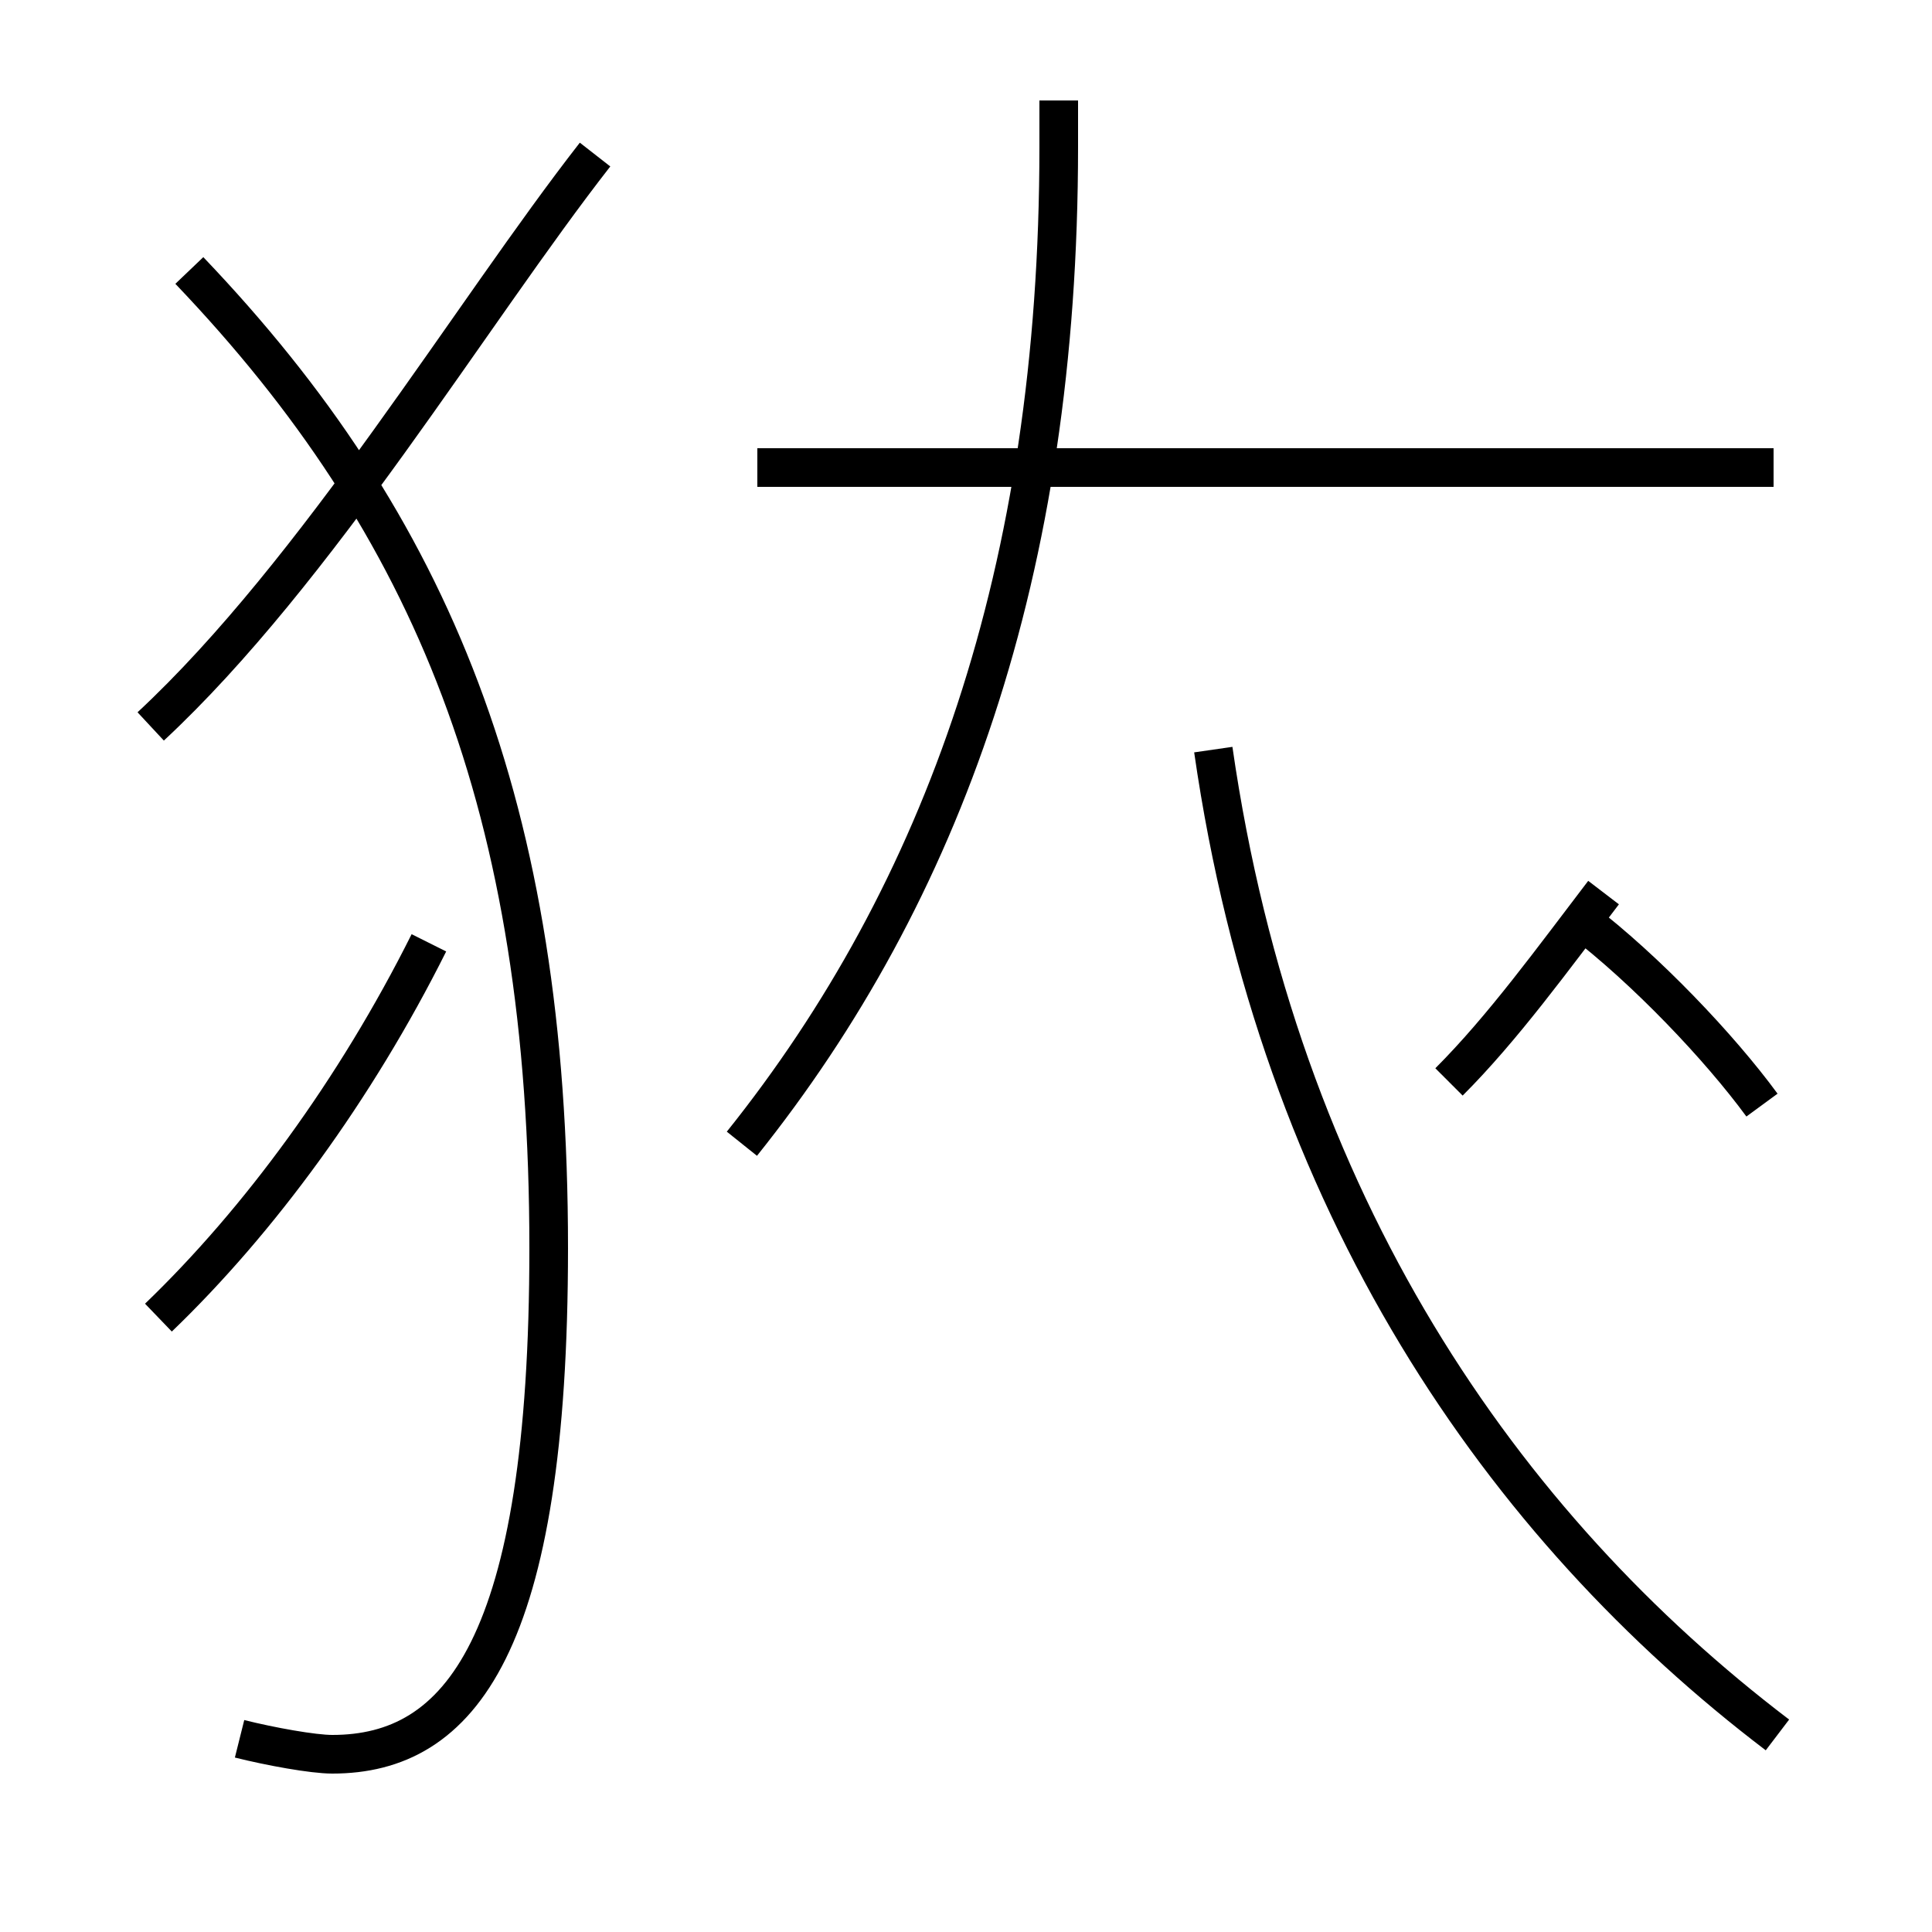 <?xml version='1.0' encoding='utf8'?>
<svg viewBox="0.0 -44.0 50.0 50.0" version="1.1" xmlns="http://www.w3.org/2000/svg">
<rect x="0.0" y="-44.0" width="50.0" height="50.0" fill="#808080" stroke="none"/>
<rect x="-1000" y="-1000" width="2000" height="2000" stroke="white" fill="white"/>
<g style="fill:none; stroke:#000000;  stroke-width:1">
<path d="M 4.1 9.9 C 6.7 12.4 9.2 15.8 11.1 19.6 M 6.2 -1.0 C 7.0 -1.2 8.1 -1.4 8.6 -1.4 C 11.9 -1.4 14.2 1.4 14.2 11.7 C 14.2 23.1 11.2 30.4 4.9 37.0 M 3.9 25.2 C 8.2 29.2 12.2 35.9 15.4 40.0 M 19.2 14.4 C 24.4 20.9 27.4 29.2 27.4 40.2 L 27.4 41.4 M 45.9 31.9 L 19.6 31.9 M 45.6 15.4 C 44.5 16.9 42.6 18.9 40.9 20.2 M 46.0 -0.9 C 38.9 4.5 33.1 12.8 31.4 24.6 M 37.5 16.0 C 38.9 17.4 40.2 19.2 41.5 20.9" transform="scale(1, -1)" />
</g>
</svg>